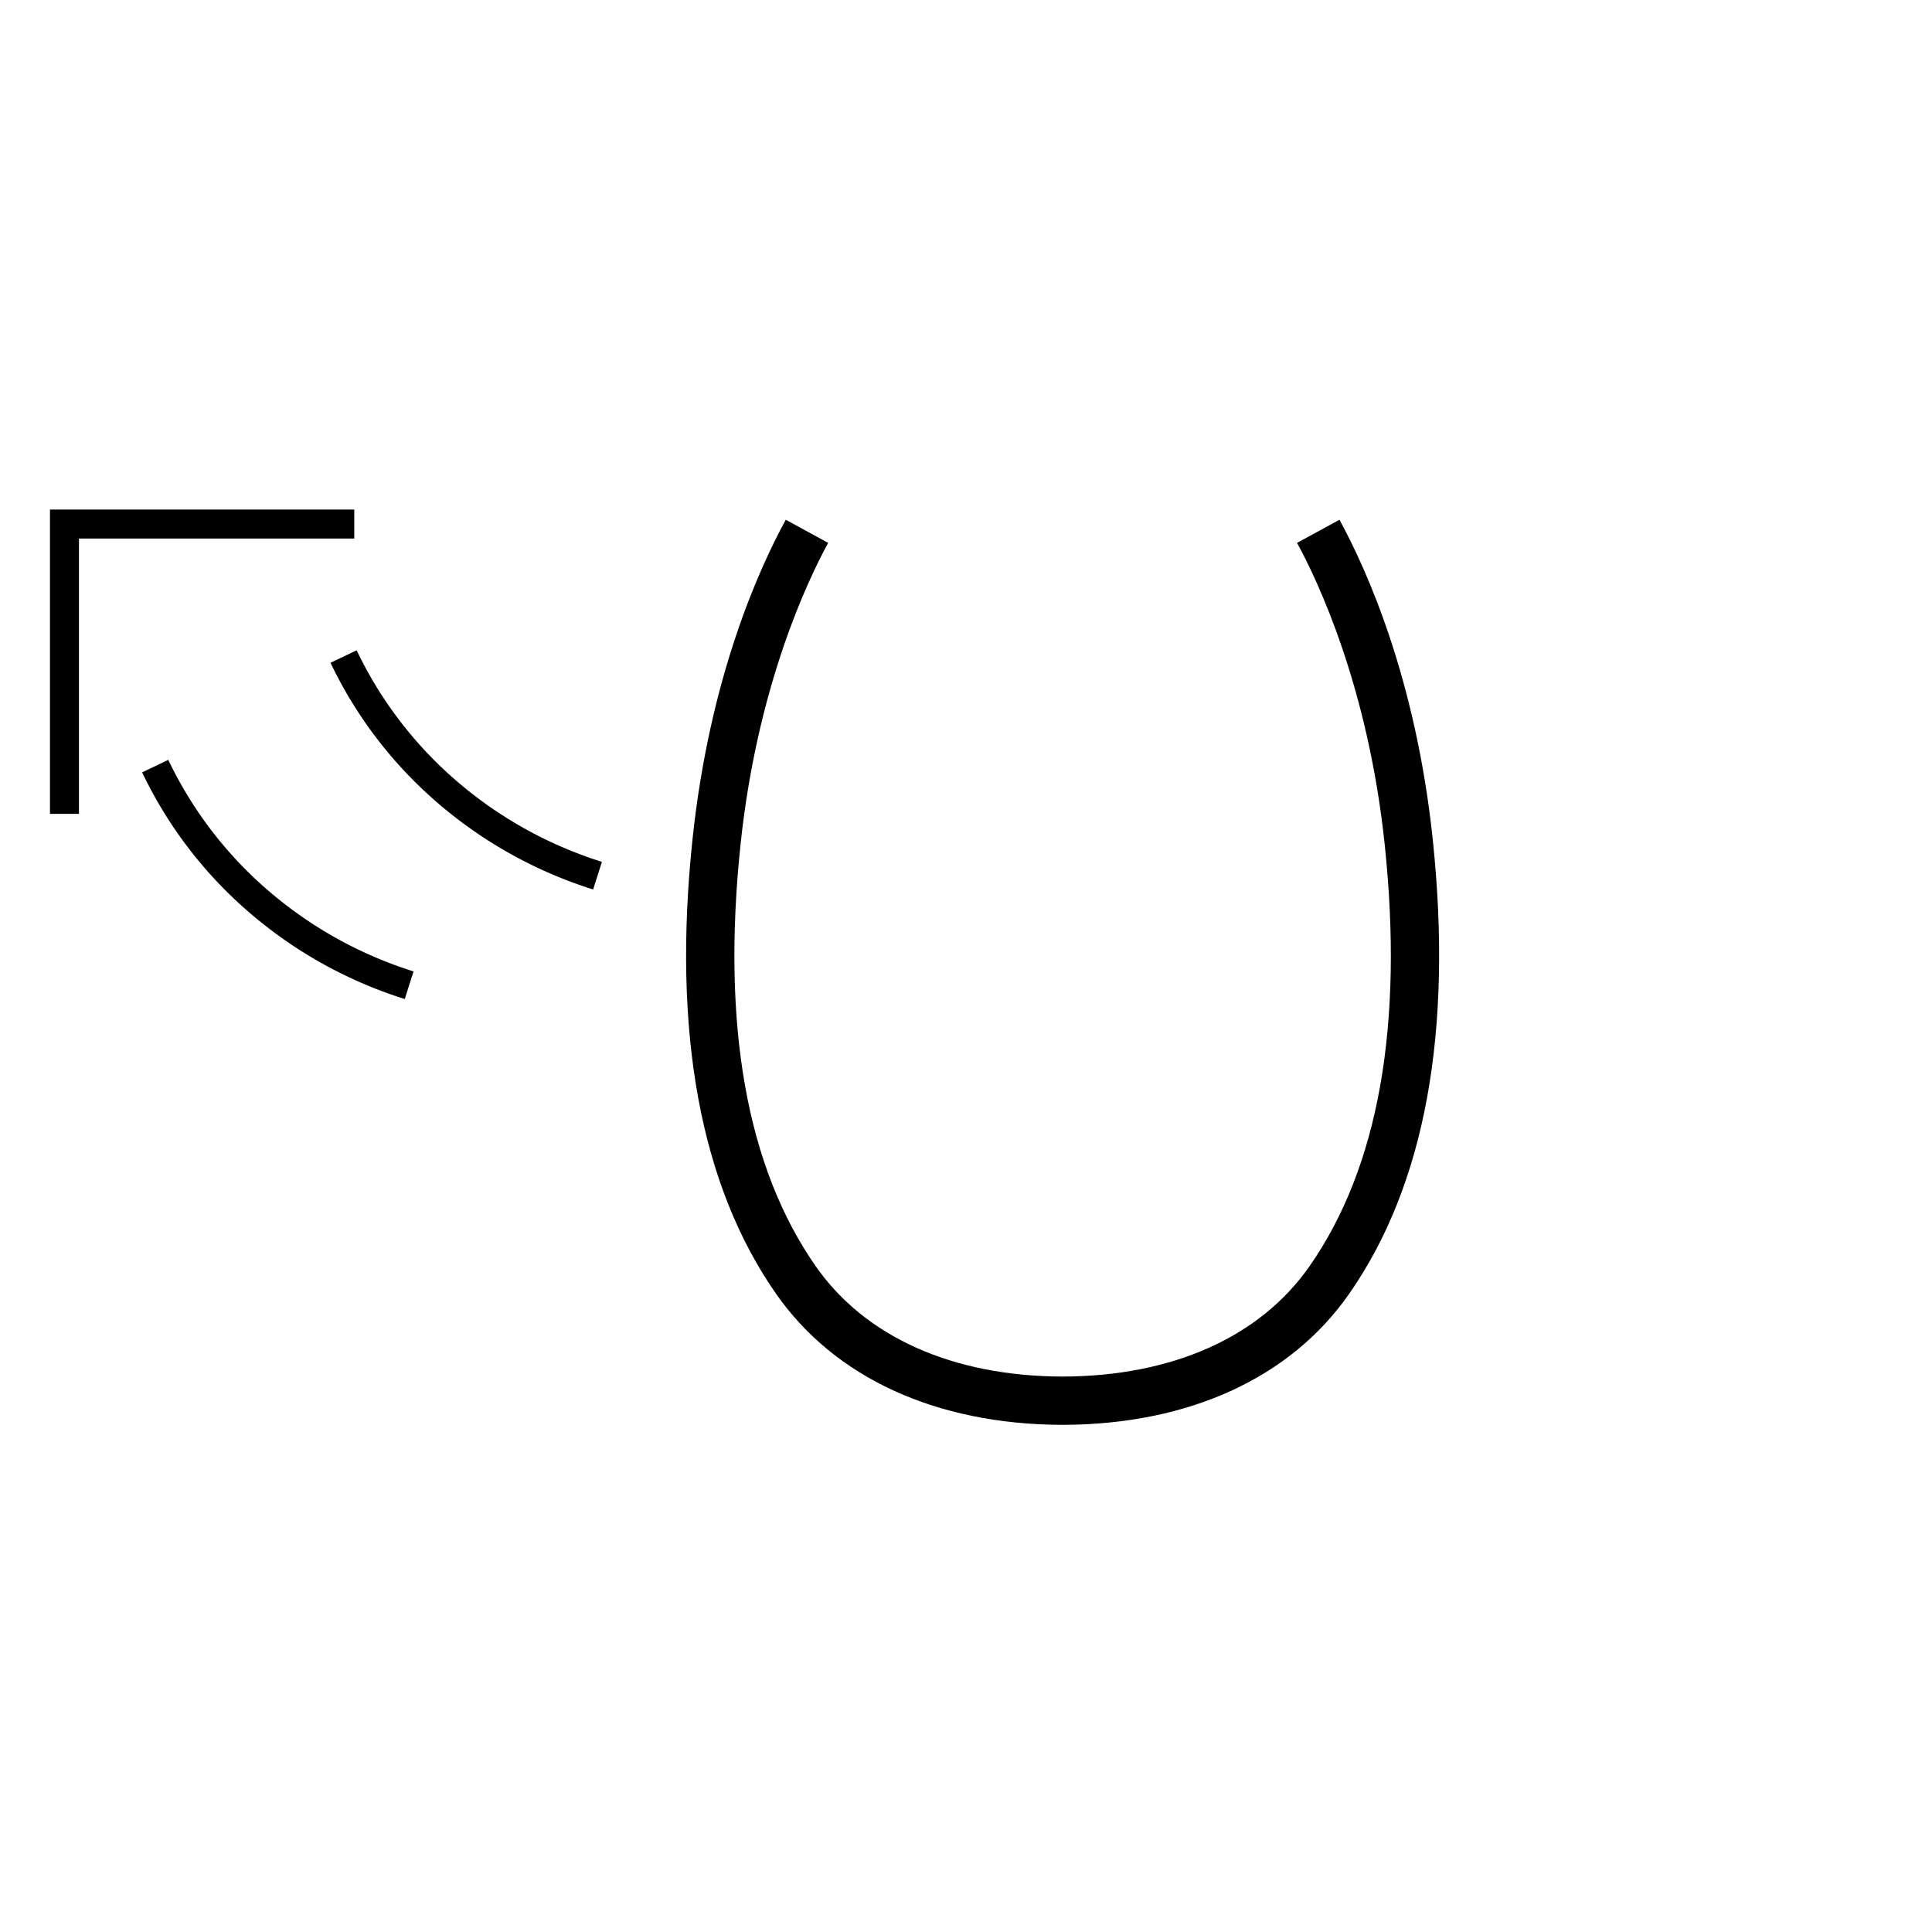 <svg xmlns="http://www.w3.org/2000/svg" viewBox="0 0 200 200" id="ye&apos;" data-name="ye&apos;"><title>ye'</title><polygon points="8.173 84.25 5.173 84.25 5.173 52.75 36.673 52.75 36.673 55.75 8.173 55.75 8.173 84.25"/><path d="M110.134,147.5l-.262-.001c-12.989-.063-23.471-4.876-29.536-13.568-7.848-11.251-10.756-27.096-8.644-47.093,1.756-16.579,6.8-27.814,9.65-33.035l4.389,2.396c-2.151,3.94-7.34,14.865-9.066,31.166-1.982,18.766.632,33.472,7.771,43.706,5.123,7.343,14.2,11.399,25.566,11.431,11.371-.031,20.447-4.088,25.565-11.43,7.14-10.242,9.755-24.947,7.771-43.708-1.725-16.282-6.915-27.219-9.067-31.166l4.391-2.394c2.851,5.229,7.895,16.474,9.649,33.034,2.113,19.991-.795,35.835-8.643,47.093-6.059,8.692-16.541,13.506-29.536,13.569Z"/><path d="M61.403,92.078A45.541,45.541,0,0,1,44.939,82.798a44.254,44.254,0,0,1-10.724-14.186l2.707-1.294a41.269,41.269,0,0,0,10.001,13.23,42.563,42.563,0,0,0,15.387,8.67Z"/><path d="M41.902,103.419a45.529,45.529,0,0,1-16.464-9.279,44.256,44.256,0,0,1-10.725-14.186l2.707-1.294a41.269,41.269,0,0,0,10.001,13.23,42.554,42.554,0,0,0,15.387,8.67Z"/></svg>